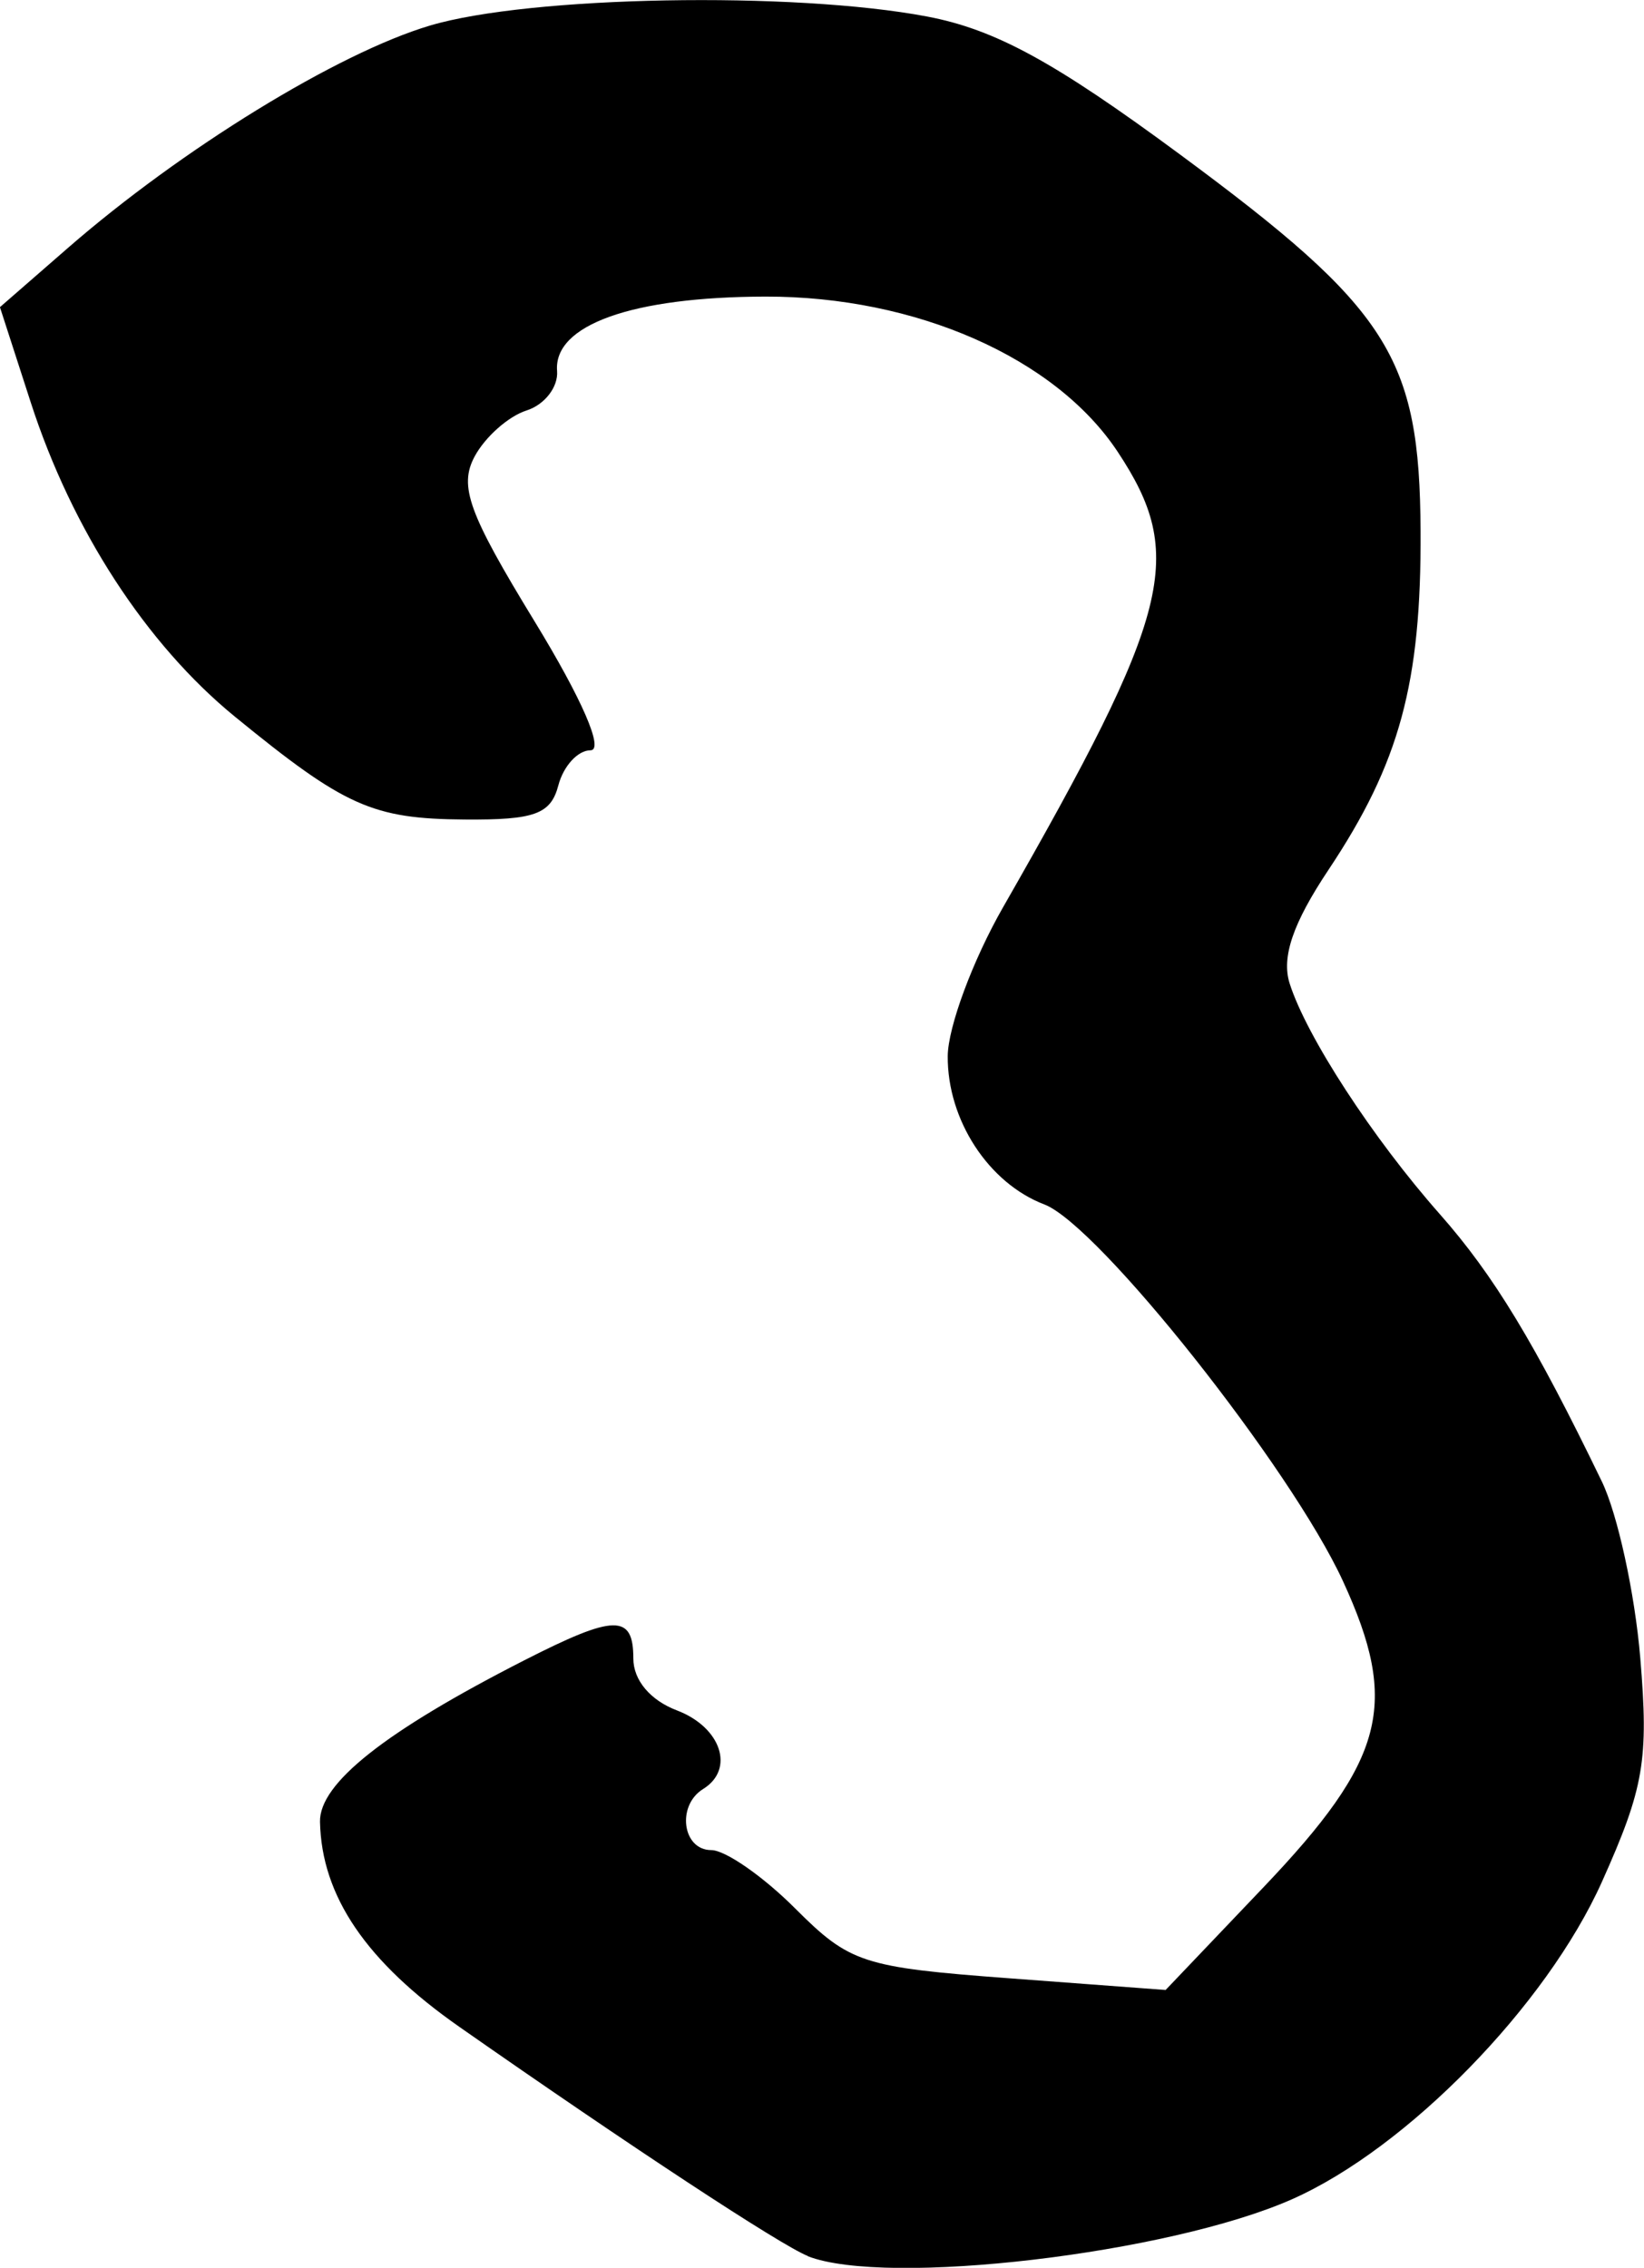 <?xml version="1.0" encoding="UTF-8" standalone="no"?>
<!-- Created with Inkscape (http://www.inkscape.org/) -->

<svg
   width="24.922mm"
   height="34.37mm"
   viewBox="0 0 24.922 34.37"
   version="1.1"
   id="svg1"
   xml:space="preserve"
   xmlns="http://www.w3.org/2000/svg"
   xmlns:svg="http://www.w3.org/2000/svg"><defs
     id="defs1" /><g
     id="layer1"
     transform="translate(-127.102,-75.737)"><path
       style="fill:#000000"
       d="m 139.349,109.928 c -0.406,-0.159 -2.702,-1.668 -5.282,-3.472 -1.414,-0.988 -2.09,-1.983 -2.114,-3.108 -0.012,-0.583 0.983,-1.37 3.092,-2.446 1.377,-0.702 1.658,-0.707 1.658,-0.03 0,0.328 0.256,0.633 0.661,0.787 0.67,0.255 0.882,0.891 0.397,1.191 -0.405,0.25 -0.315,0.926 0.123,0.926 0.213,0 0.785,0.397 1.271,0.883 0.83,0.83 1.025,0.894 3.25,1.06 l 2.367,0.177 1.481,-1.554 c 1.848,-1.939 2.066,-2.776 1.208,-4.641 -0.789,-1.716 -3.709,-5.399 -4.527,-5.71 -0.846,-0.322 -1.471,-1.28 -1.465,-2.247 0.003,-0.441 0.38,-1.456 0.838,-2.256 2.561,-4.473 2.778,-5.335 1.737,-6.906 -0.943,-1.423 -3.06,-2.355 -5.339,-2.35 -2.023,0.004 -3.215,0.43 -3.158,1.128 0.019,0.242 -0.189,0.511 -0.463,0.598 -0.274,0.087 -0.628,0.401 -0.787,0.697 -0.241,0.451 -0.093,0.859 0.907,2.496 0.723,1.184 1.059,1.957 0.849,1.957 -0.191,0 -0.409,0.238 -0.486,0.529 -0.115,0.439 -0.357,0.528 -1.42,0.52 -1.398,-0.01 -1.818,-0.198 -3.483,-1.558 -1.344,-1.097 -2.472,-2.833 -3.097,-4.767 l -0.466,-1.44 1.03,-0.897 c 1.724,-1.501 4.093,-2.956 5.49,-3.371 1.511,-0.449 5.507,-0.521 7.534,-0.137 1.034,0.196 1.932,0.686 3.835,2.091 3.171,2.342 3.633,3.064 3.647,5.705 0.012,2.309 -0.317,3.518 -1.397,5.138 -0.538,0.807 -0.714,1.321 -0.588,1.72 0.255,0.803 1.258,2.344 2.277,3.497 0.817,0.925 1.441,1.954 2.456,4.052 0.238,0.492 0.5,1.693 0.582,2.668 0.13,1.552 0.058,1.974 -0.58,3.397 -0.842,1.877 -2.955,4.041 -4.7,4.813 -1.867,0.826 -6.15,1.329 -7.341,0.862 z"
       id="path4" /></g></svg>

